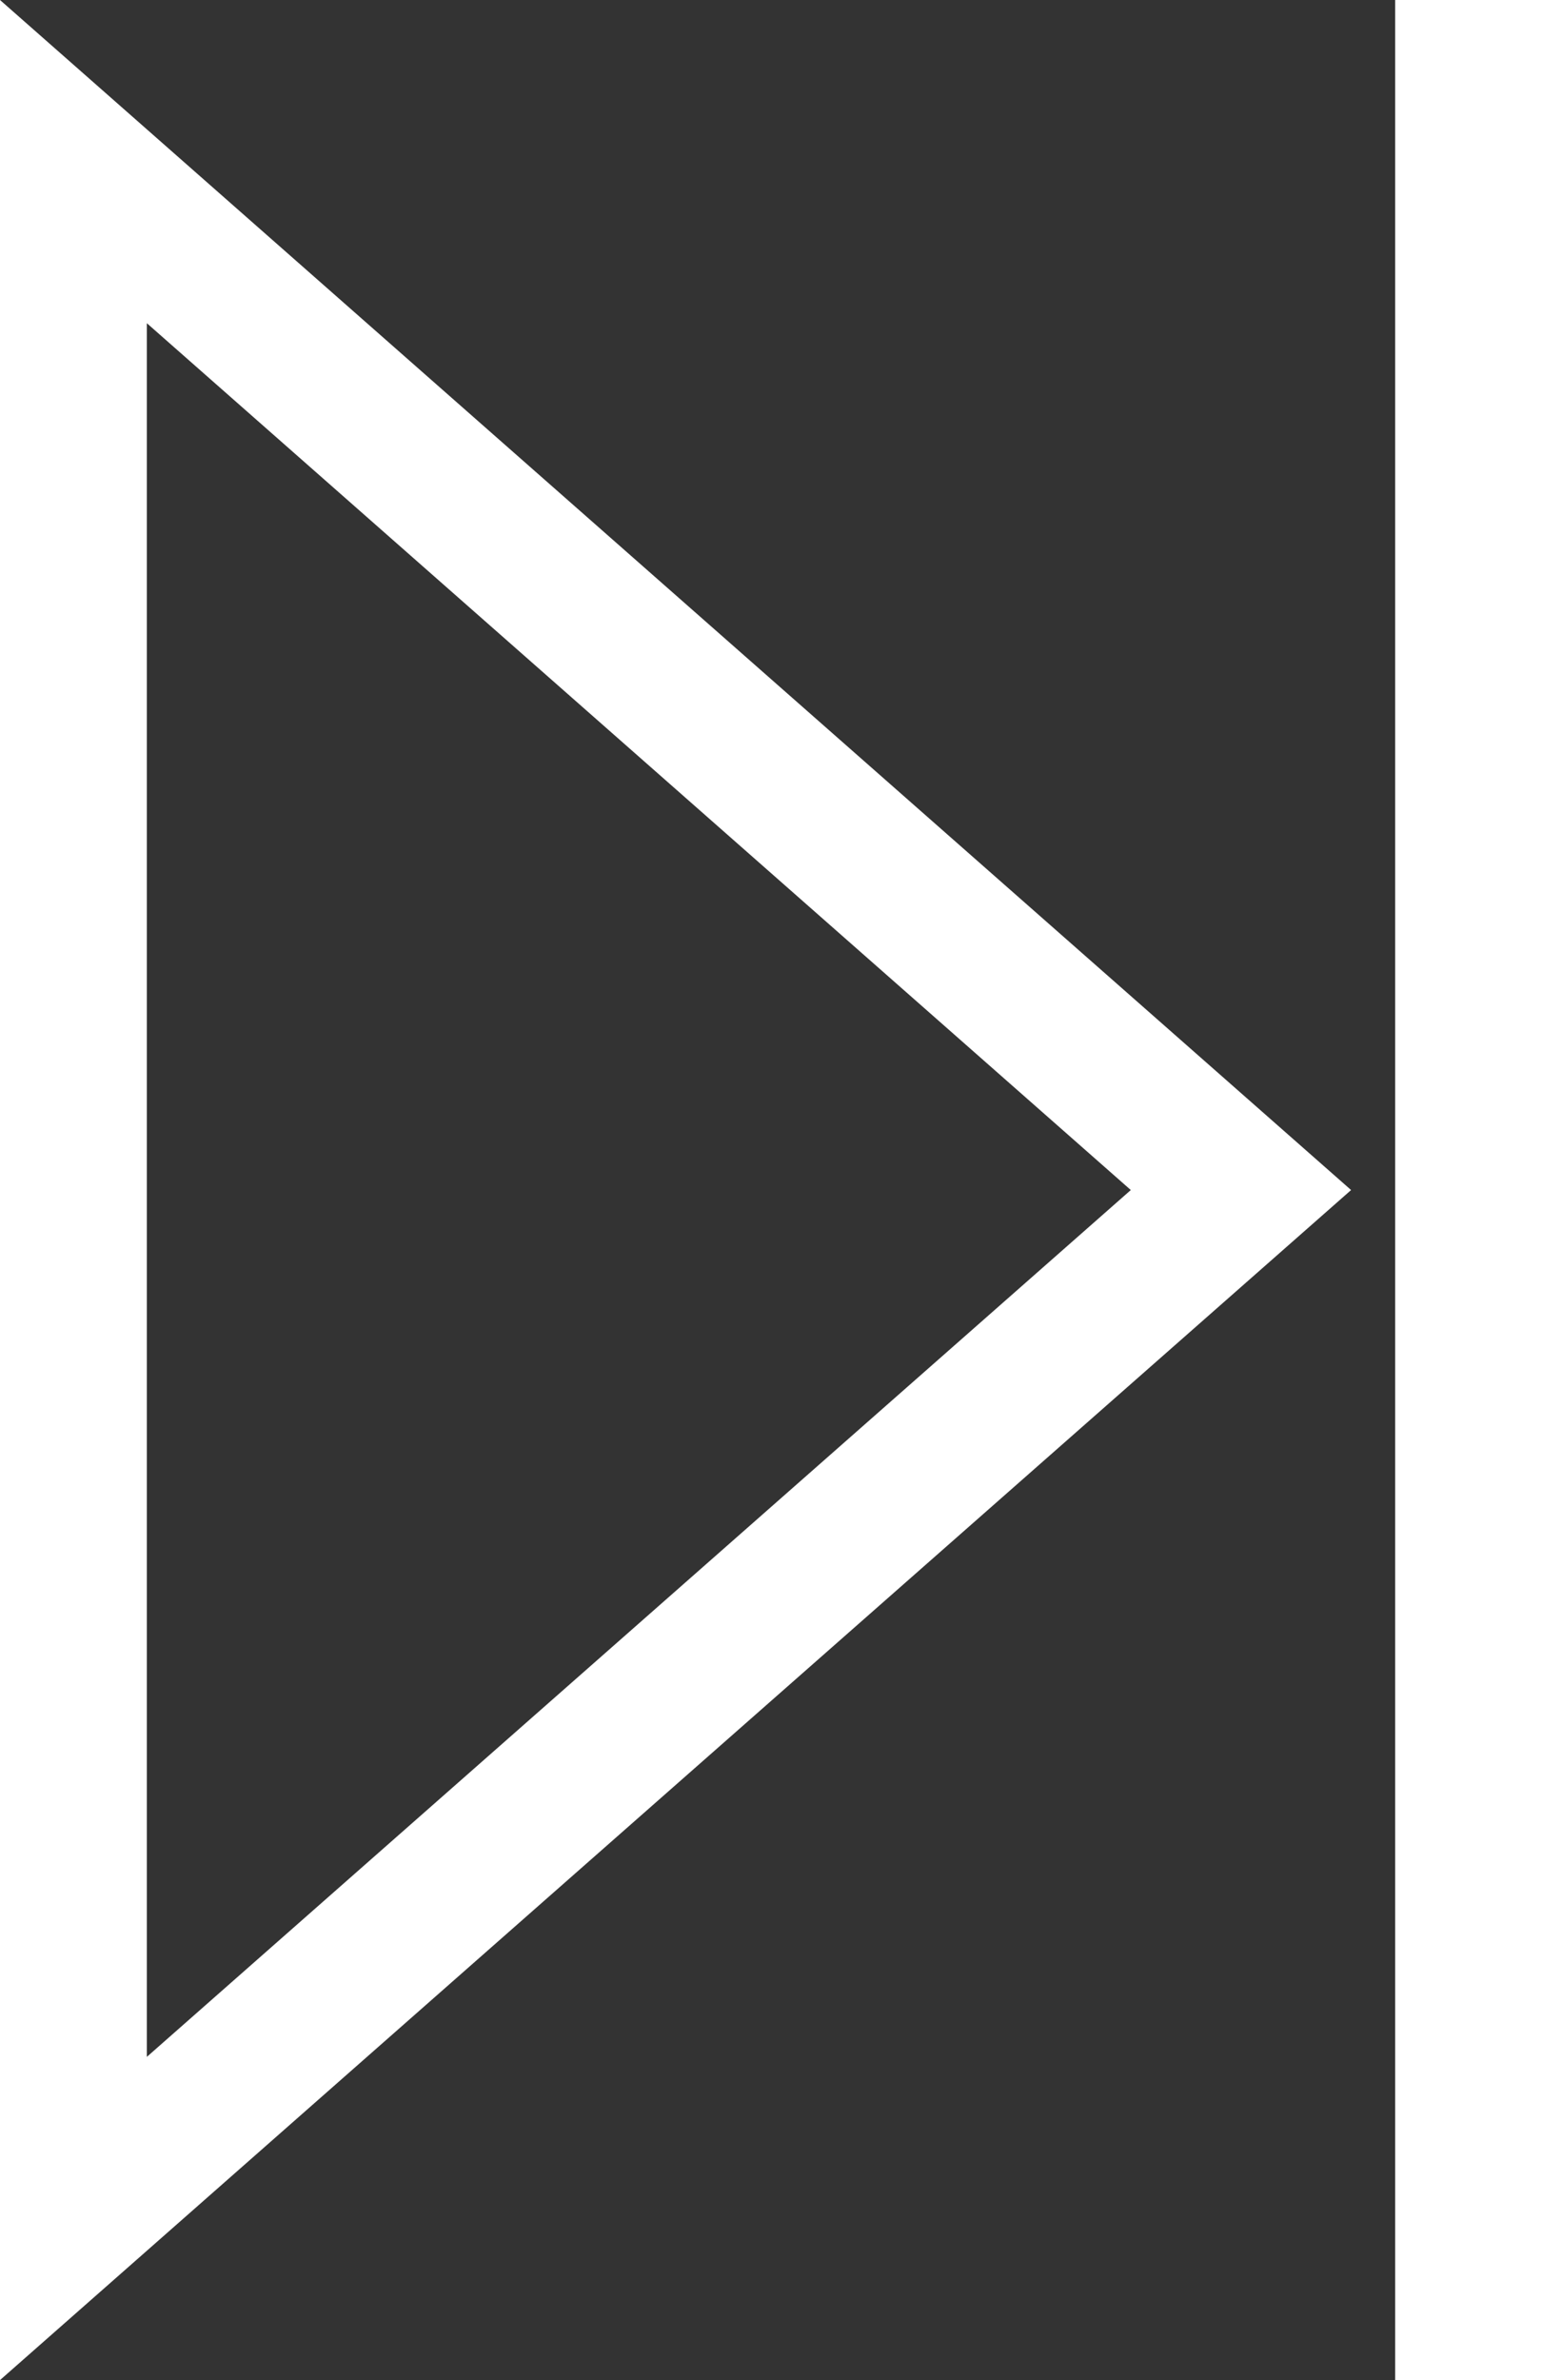 <svg xmlns="http://www.w3.org/2000/svg" viewBox="0 0 10.5 16.2" enable-background="new 0 0 10.5 16.2"><rect x="0" y="0" width="10.5" height="16.2" fill="#333333" stroke="none"/><style type="text/css">.st0{fill:#FFFFFF;}</style><path class="st0" d="M1 2.2l6.7 5.9L1 14V2.2M0 0v16.2l9.2-8.1L0 0zM9.5 0h1v16.2h-1z"/></svg>